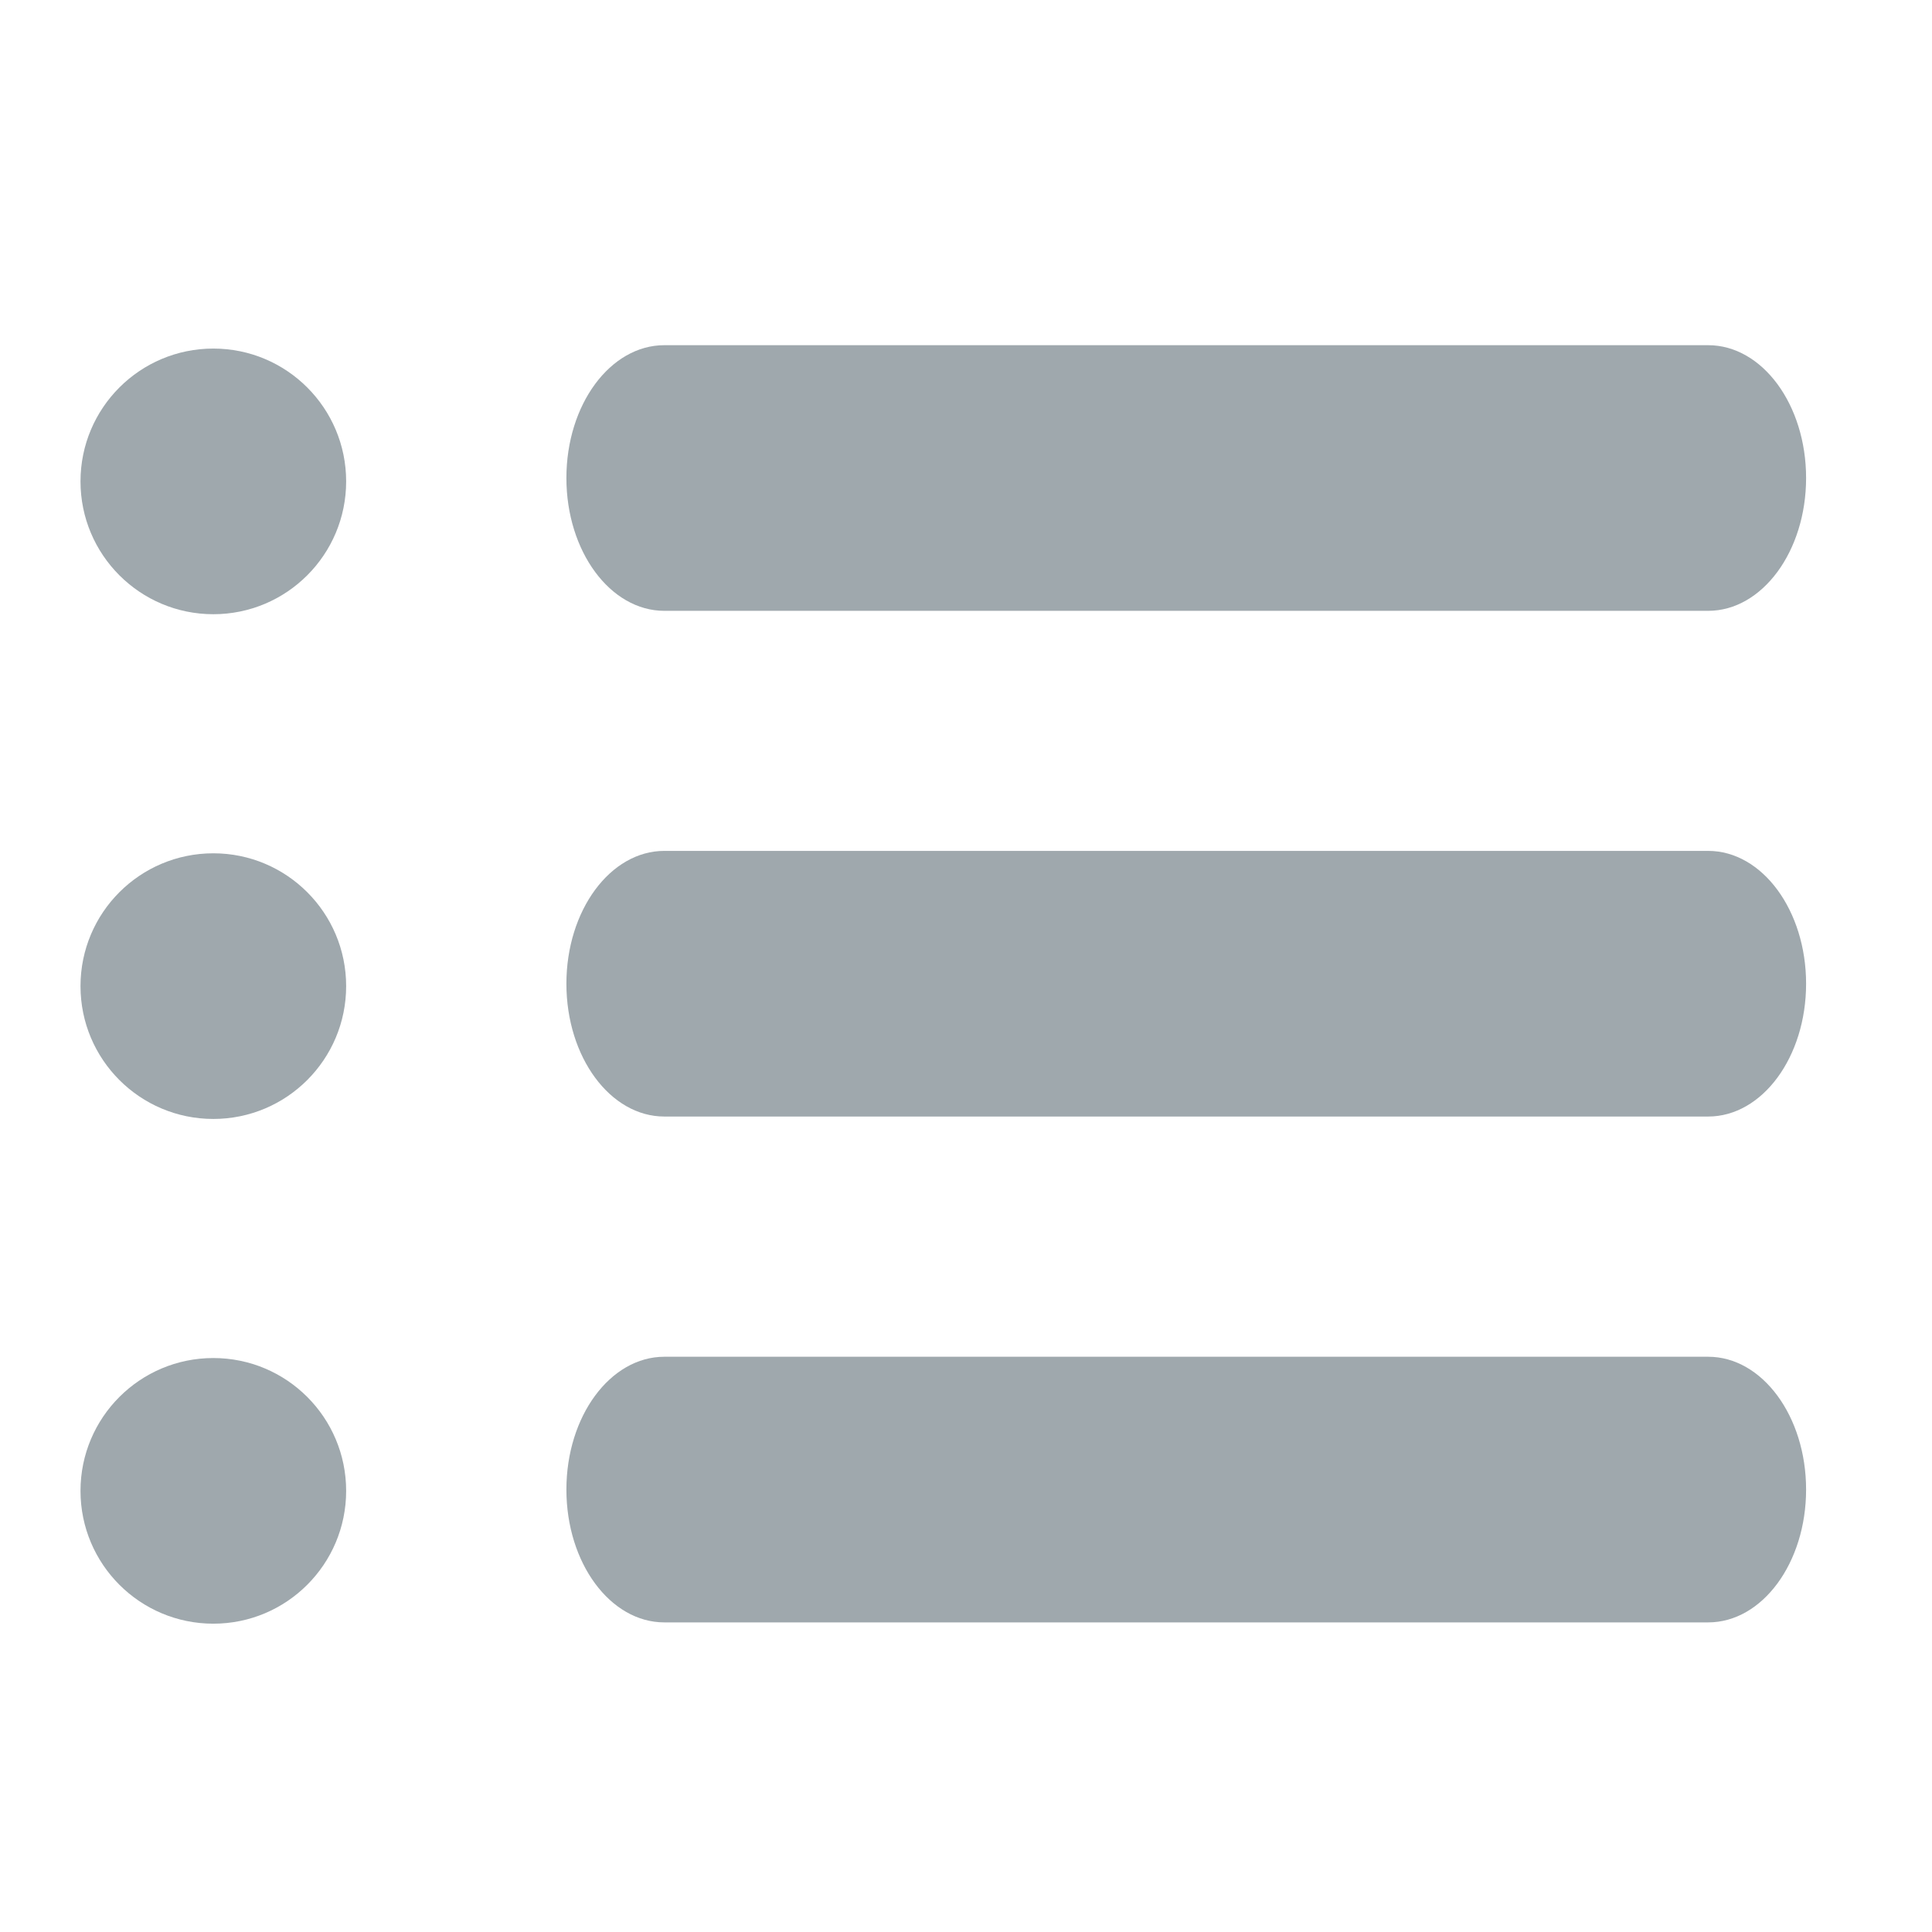 <svg width="24" height="24" viewBox="0 0 24 24" xmlns="http://www.w3.org/2000/svg"><title>CC723729-5EFE-4948-A5B0-B6CDADD19719</title><g transform="translate(1 4)" fill="#9FA8AD" fill-rule="evenodd"><path d="M21.436 1.938c0 .91-.545 1.65-1.217 1.65H7.253c-.672 0-1.217-.739-1.217-1.65 0-.912.545-1.65 1.217-1.65h12.966c.672 0 1.217.738 1.217 1.65z"/><circle cx="1.65" cy="1.98" r="1.65"/><circle cx="1.65" cy="8.25" r="1.65"/><circle cx="1.65" cy="14.52" r="1.65"/><path d="M21.436 8.22c0 .912-.545 1.65-1.217 1.65H7.253c-.672 0-1.217-.738-1.217-1.65 0-.91.545-1.65 1.217-1.65h12.966c.672 0 1.217.74 1.217 1.65zm-1.217 7.934H7.253c-.672 0-1.217-.738-1.217-1.65 0-.911.545-1.65 1.217-1.65h12.966c.672 0 1.217.739 1.217 1.65 0 .911-.545 1.65-1.217 1.65z"/></g></svg>